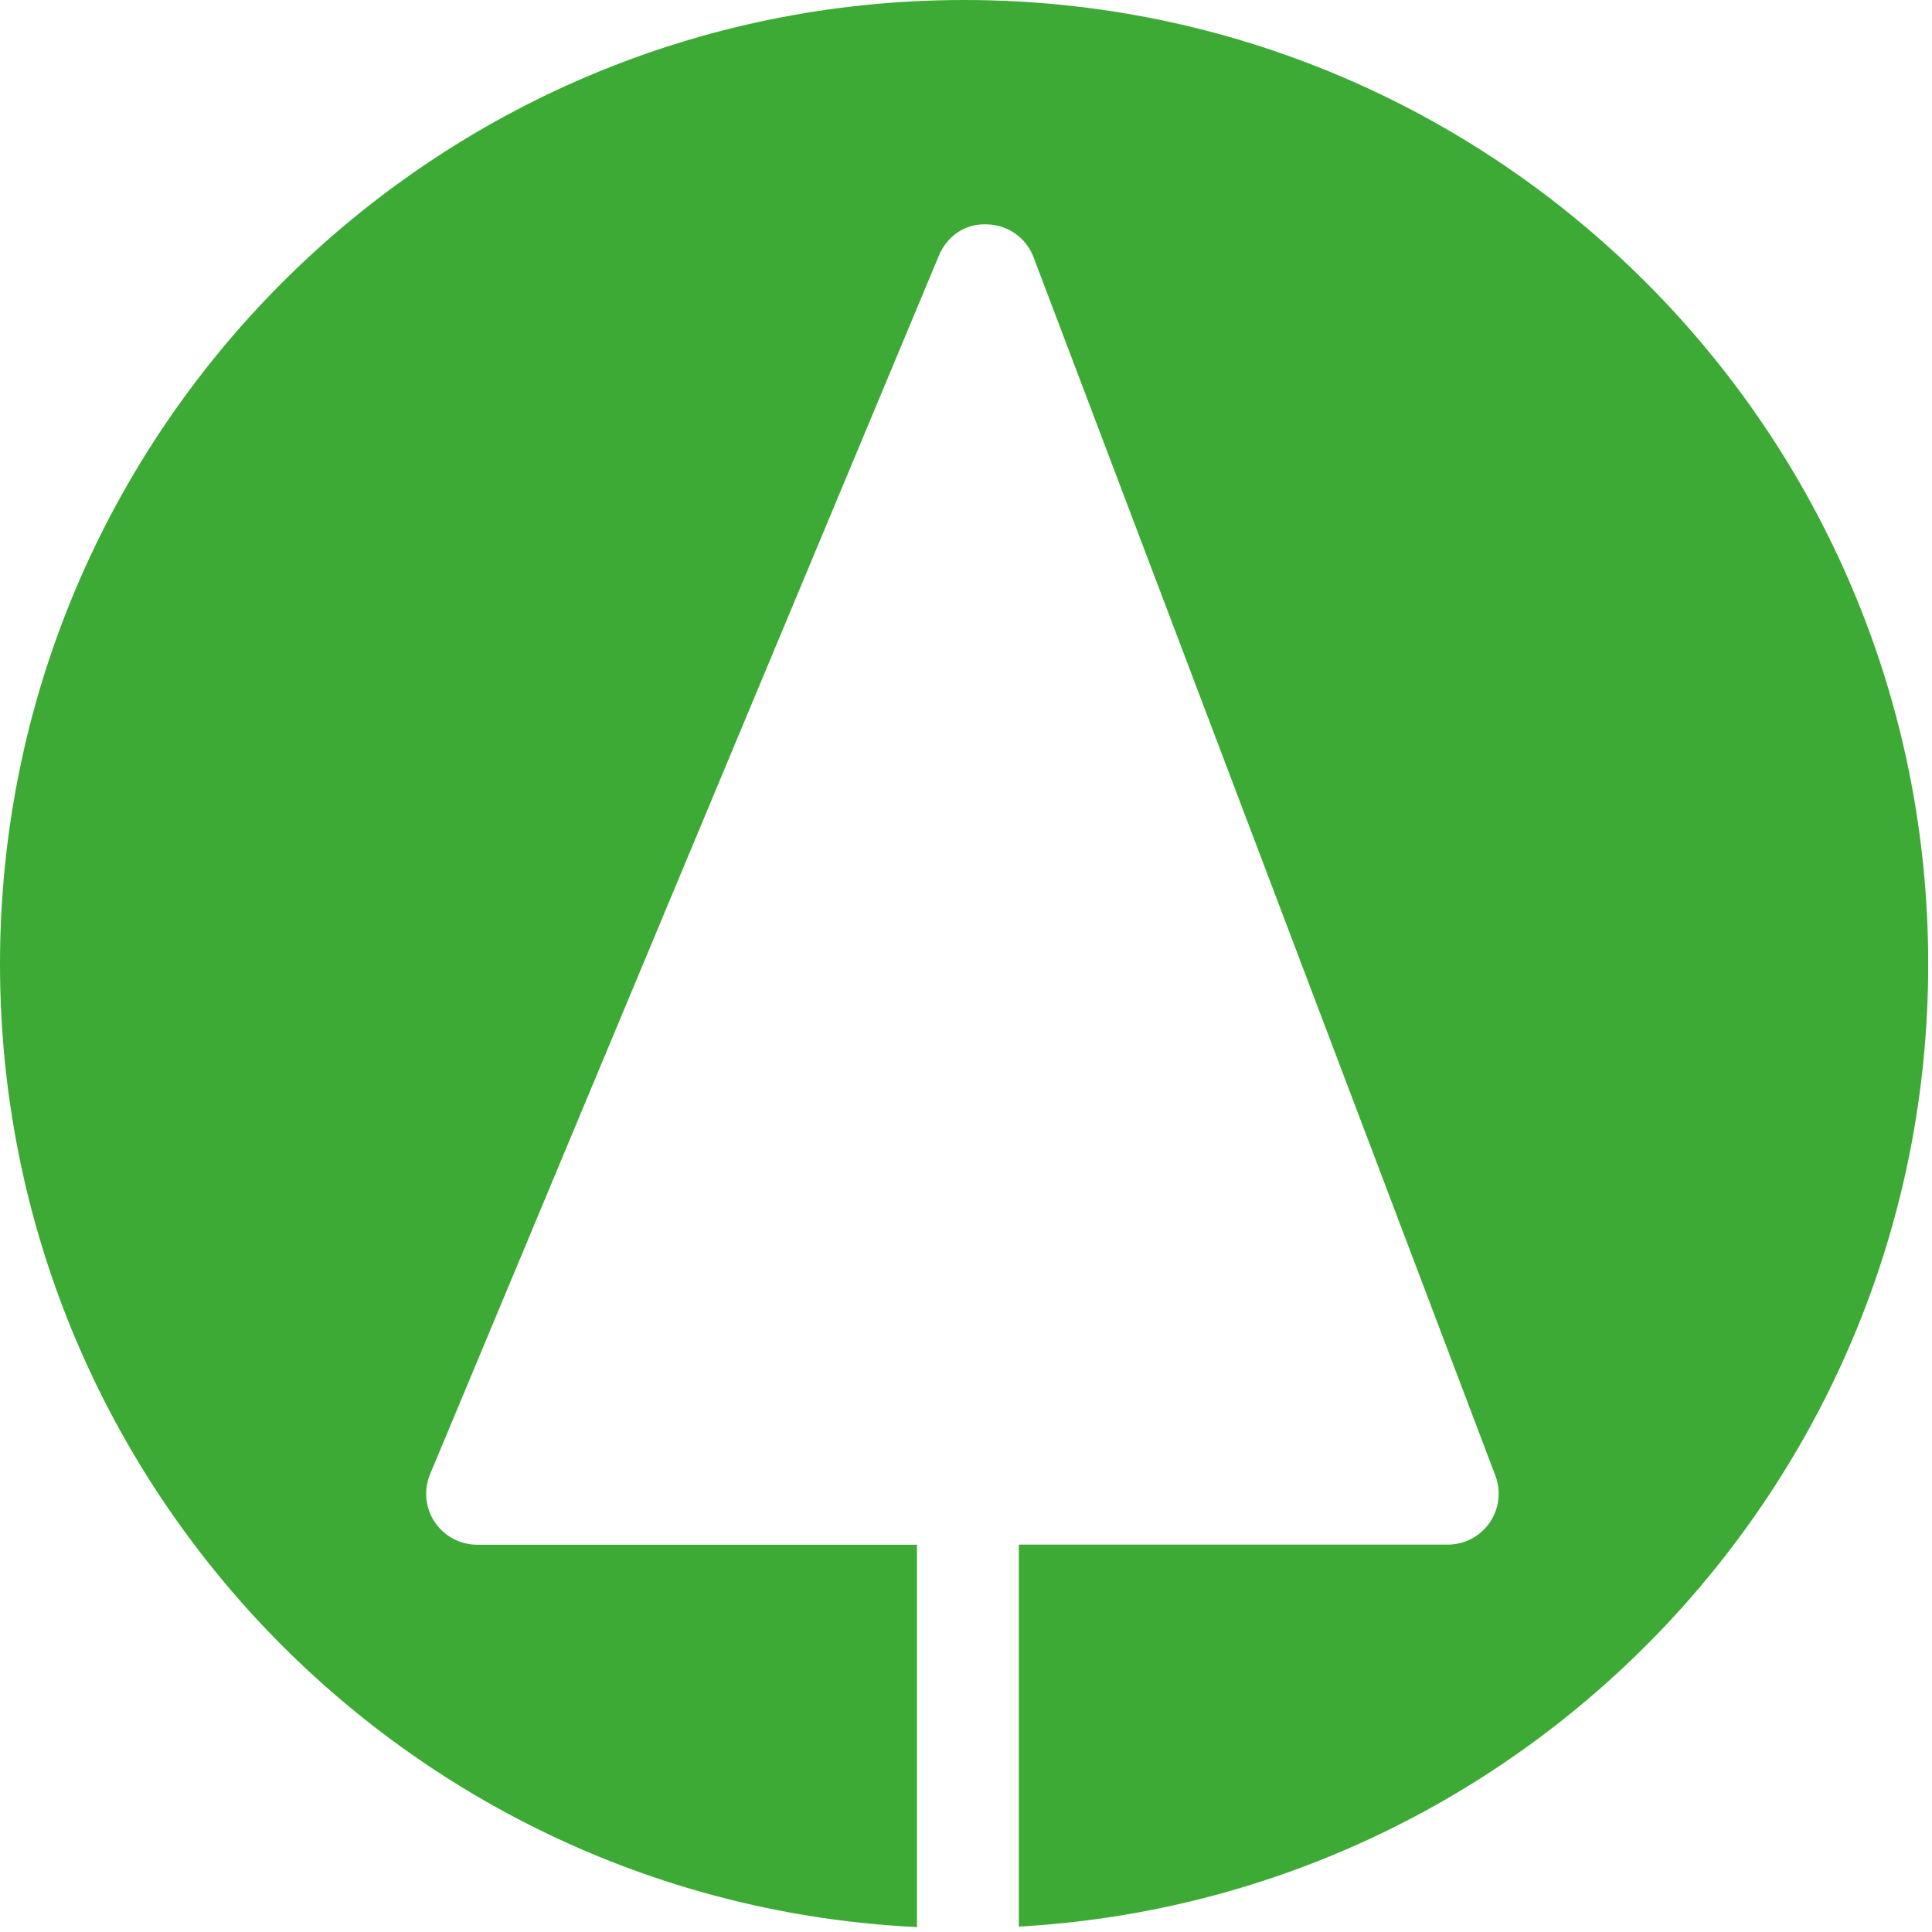 <svg width="240" height="240" viewBox="0 0 240 240" fill="none" xmlns="http://www.w3.org/2000/svg">
<path d="M119.77 0C53.62 0 0 53.62 0 119.77C0 183.95 50.48 236.33 113.91 239.39V191.89H59.27C57.15 191.89 55.18 190.83 54 189.07C52.83 187.31 52.61 185.08 53.43 183.12L116.63 31.76C117.63 29.37 119.86 27.74 122.58 27.87C125.17 27.91 127.48 29.53 128.39 31.95L185.76 183.31C186.5 185.25 186.23 187.44 185.05 189.15C183.87 190.86 181.92 191.88 179.84 191.88H126.56V239.33C189.54 235.8 239.53 183.63 239.53 119.76C239.54 53.62 185.92 0 119.77 0Z" fill="#3DAA35"/>
</svg>
